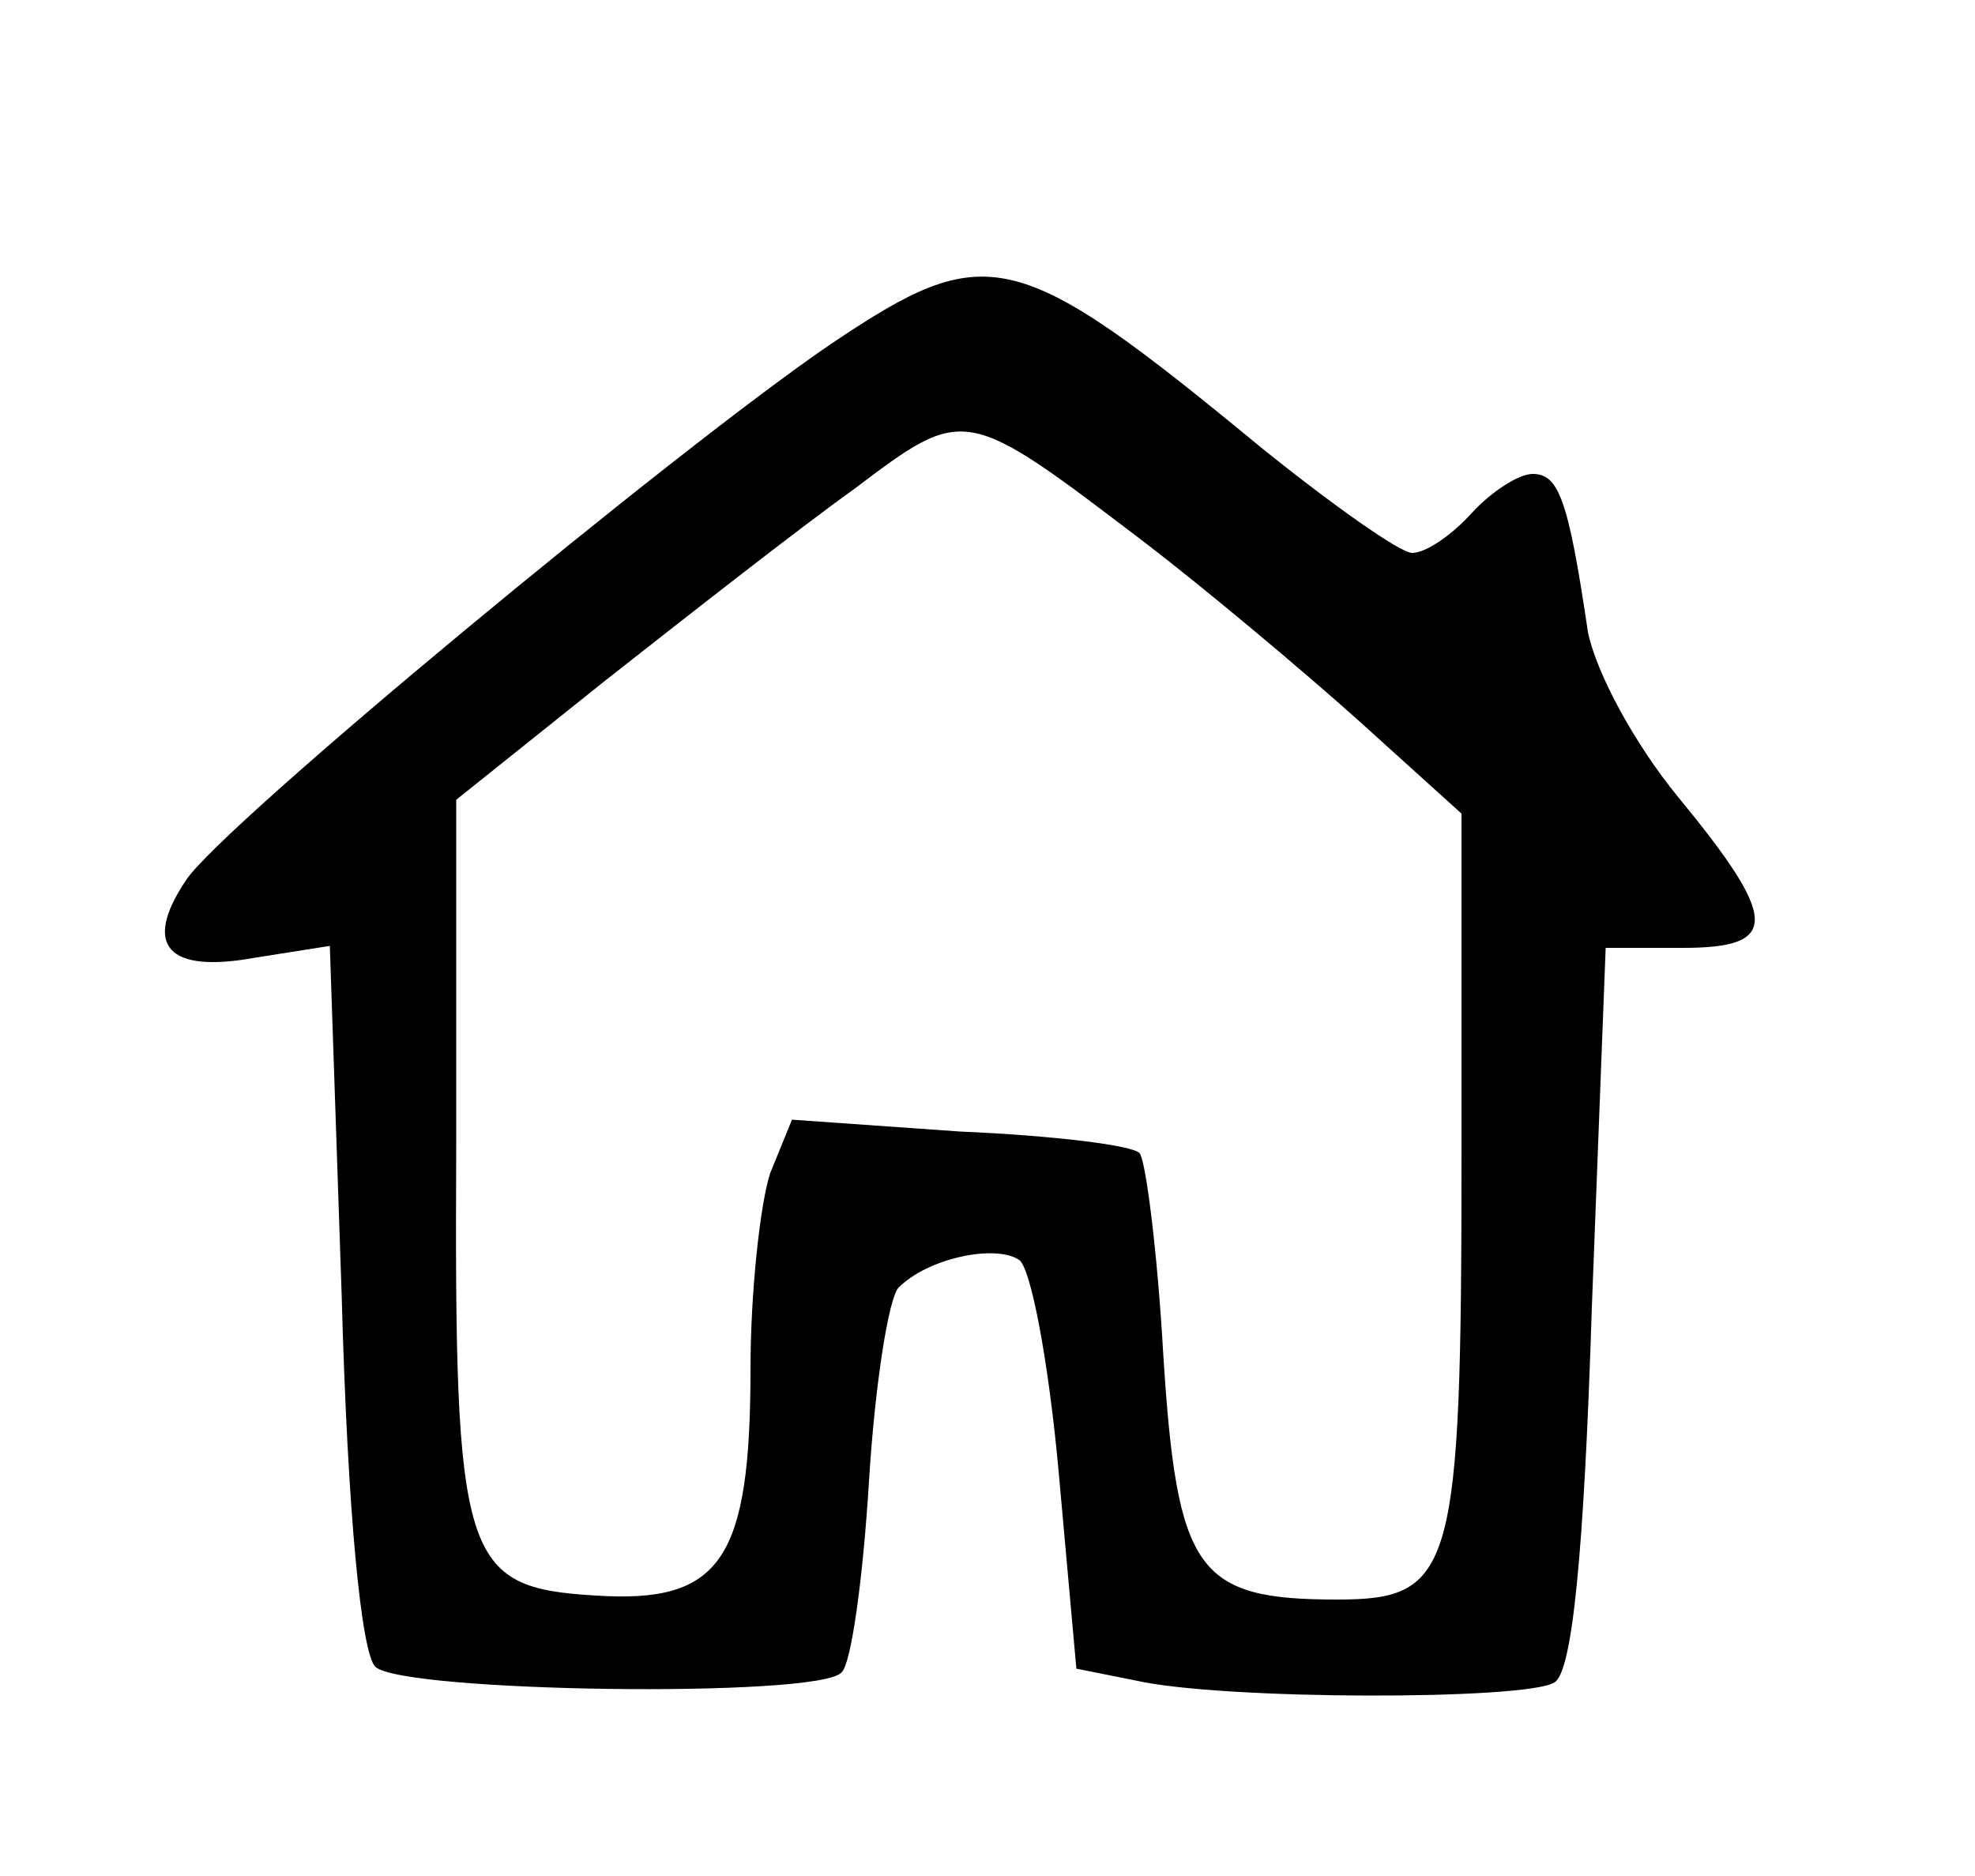 <?xml version="1.0" standalone="no"?>
<!DOCTYPE svg PUBLIC "-//W3C//DTD SVG 20010904//EN"
 "http://www.w3.org/TR/2001/REC-SVG-20010904/DTD/svg10.dtd">
<svg version="1.0" xmlns="http://www.w3.org/2000/svg"
 width="100pt" height="95pt" viewBox="0 0 100 95"
 preserveAspectRatio="xMidYMid meet">
<g transform="translate(0,95) scale(0.1,-0.1)"
fill="#000000" stroke="none">
<path d="M421 776 c-78 -53 -310 -245 -327 -272 -22 -33 -9 -47 35 -39 l38 6
6 -177 c3 -111 10 -181 17 -188 13 -13 224 -16 236 -3 5 4 11 48 14 97 3 49
10 93 15 98 15 15 49 22 61 14 6 -4 15 -52 20 -107 l9 -100 30 -6 c44 -10 198
-10 212 -1 9 5 15 64 19 190 l7 182 39 0 c49 0 49 14 -2 76 -23 28 -42 64 -46
84 -10 68 -15 80 -28 80 -7 0 -21 -9 -31 -20 -10 -11 -23 -20 -30 -20 -6 0
-40 24 -76 53 -125 103 -139 106 -218 53z m159 -101 c30 -23 79 -64 108 -90
l52 -47 0 -173 c0 -211 -4 -225 -63 -225 -71 0 -81 14 -88 124 -3 53 -9 99
-12 102 -3 4 -44 9 -91 11 l-85 6 -11 -27 c-5 -15 -10 -60 -10 -99 0 -97 -15
-119 -78 -115 -68 4 -72 17 -71 228 l0 175 75 60 c42 33 98 77 126 97 57 43
56 43 148 -27z"/>
</g>
</svg>
